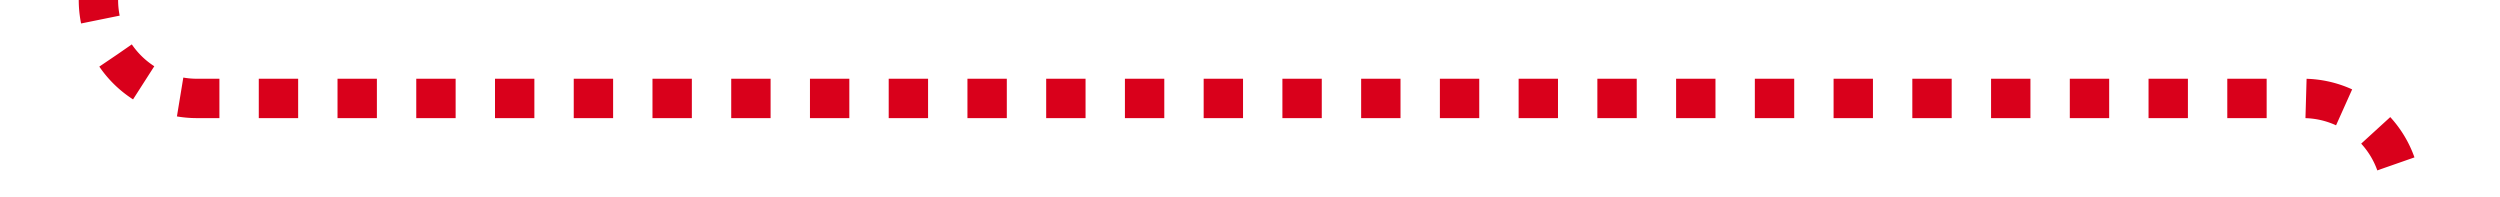﻿<?xml version="1.0" encoding="utf-8"?>
<svg version="1.1" xmlns:xlink="http://www.w3.org/1999/xlink" width="127px" height="10px" preserveAspectRatio="xMinYMid meet" viewBox="2962 856  127 8" xmlns="http://www.w3.org/2000/svg">
  <path d="M 2967 838  L 2967 855  A 5 5 0 0 0 2972 860 L 3079 860  A 5 5 0 0 1 3084 865 L 3084 885  " stroke-width="2" stroke-dasharray="2,2" stroke="#d9001b" fill="none" />
  <path d="M 3076.4 884  L 3084 891  L 3091.6 884  L 3076.4 884  Z " fill-rule="nonzero" fill="#d9001b" stroke="none" />
</svg>